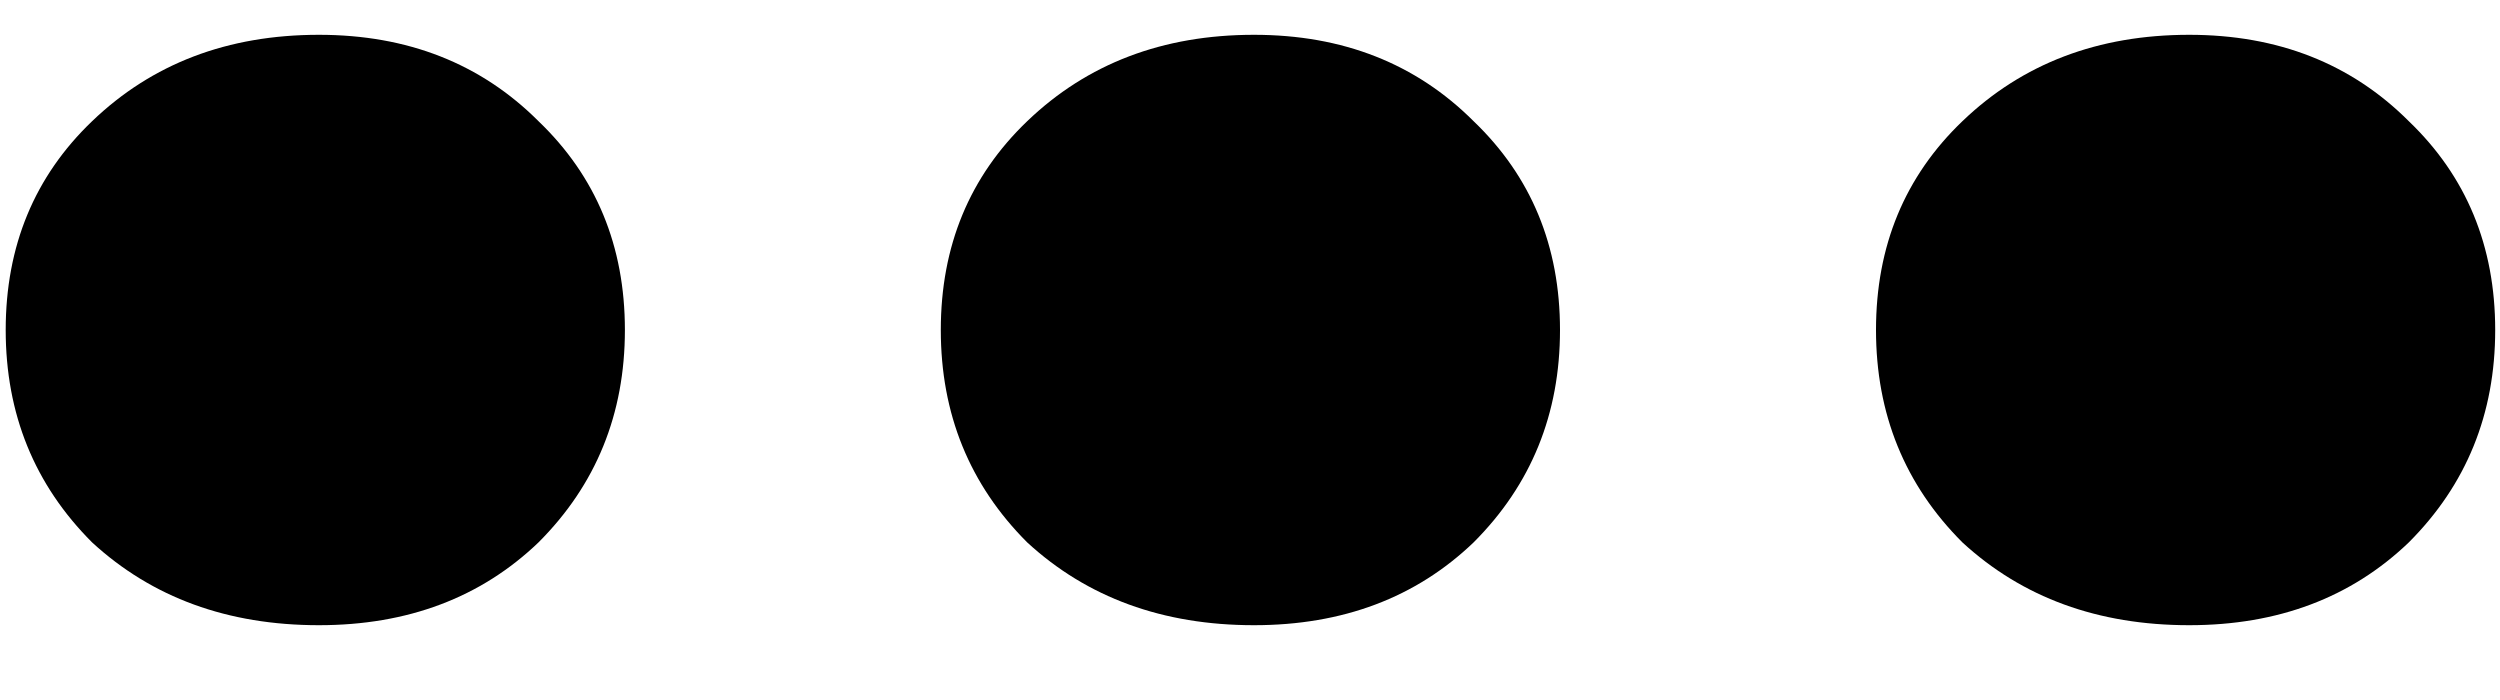 <svg width="25" height="7" viewBox="0 0 25 7" fill="none" xmlns="http://www.w3.org/2000/svg">
<path d="M3.189 6.252C2.277 6.252 1.521 5.976 0.921 5.424C0.345 4.848 0.057 4.14 0.057 3.3C0.057 2.46 0.345 1.764 0.921 1.212C1.521 0.636 2.277 0.348 3.189 0.348C4.077 0.348 4.809 0.636 5.385 1.212C5.961 1.764 6.249 2.46 6.249 3.3C6.249 4.14 5.961 4.848 5.385 5.424C4.809 5.976 4.077 6.252 3.189 6.252ZM12.54 6.252C11.628 6.252 10.872 5.976 10.272 5.424C9.696 4.848 9.408 4.14 9.408 3.3C9.408 2.46 9.696 1.764 10.272 1.212C10.872 0.636 11.628 0.348 12.54 0.348C13.428 0.348 14.16 0.636 14.736 1.212C15.312 1.764 15.6 2.46 15.6 3.3C15.6 4.14 15.312 4.848 14.736 5.424C14.16 5.976 13.428 6.252 12.54 6.252ZM21.892 6.252C20.98 6.252 20.224 5.976 19.624 5.424C19.048 4.848 18.76 4.14 18.76 3.3C18.76 2.46 19.048 1.764 19.624 1.212C20.224 0.636 20.98 0.348 21.892 0.348C22.78 0.348 23.512 0.636 24.088 1.212C24.664 1.764 24.952 2.46 24.952 3.3C24.952 4.14 24.664 4.848 24.088 5.424C23.512 5.976 22.78 6.252 21.892 6.252Z" fill="black"/>
</svg>
